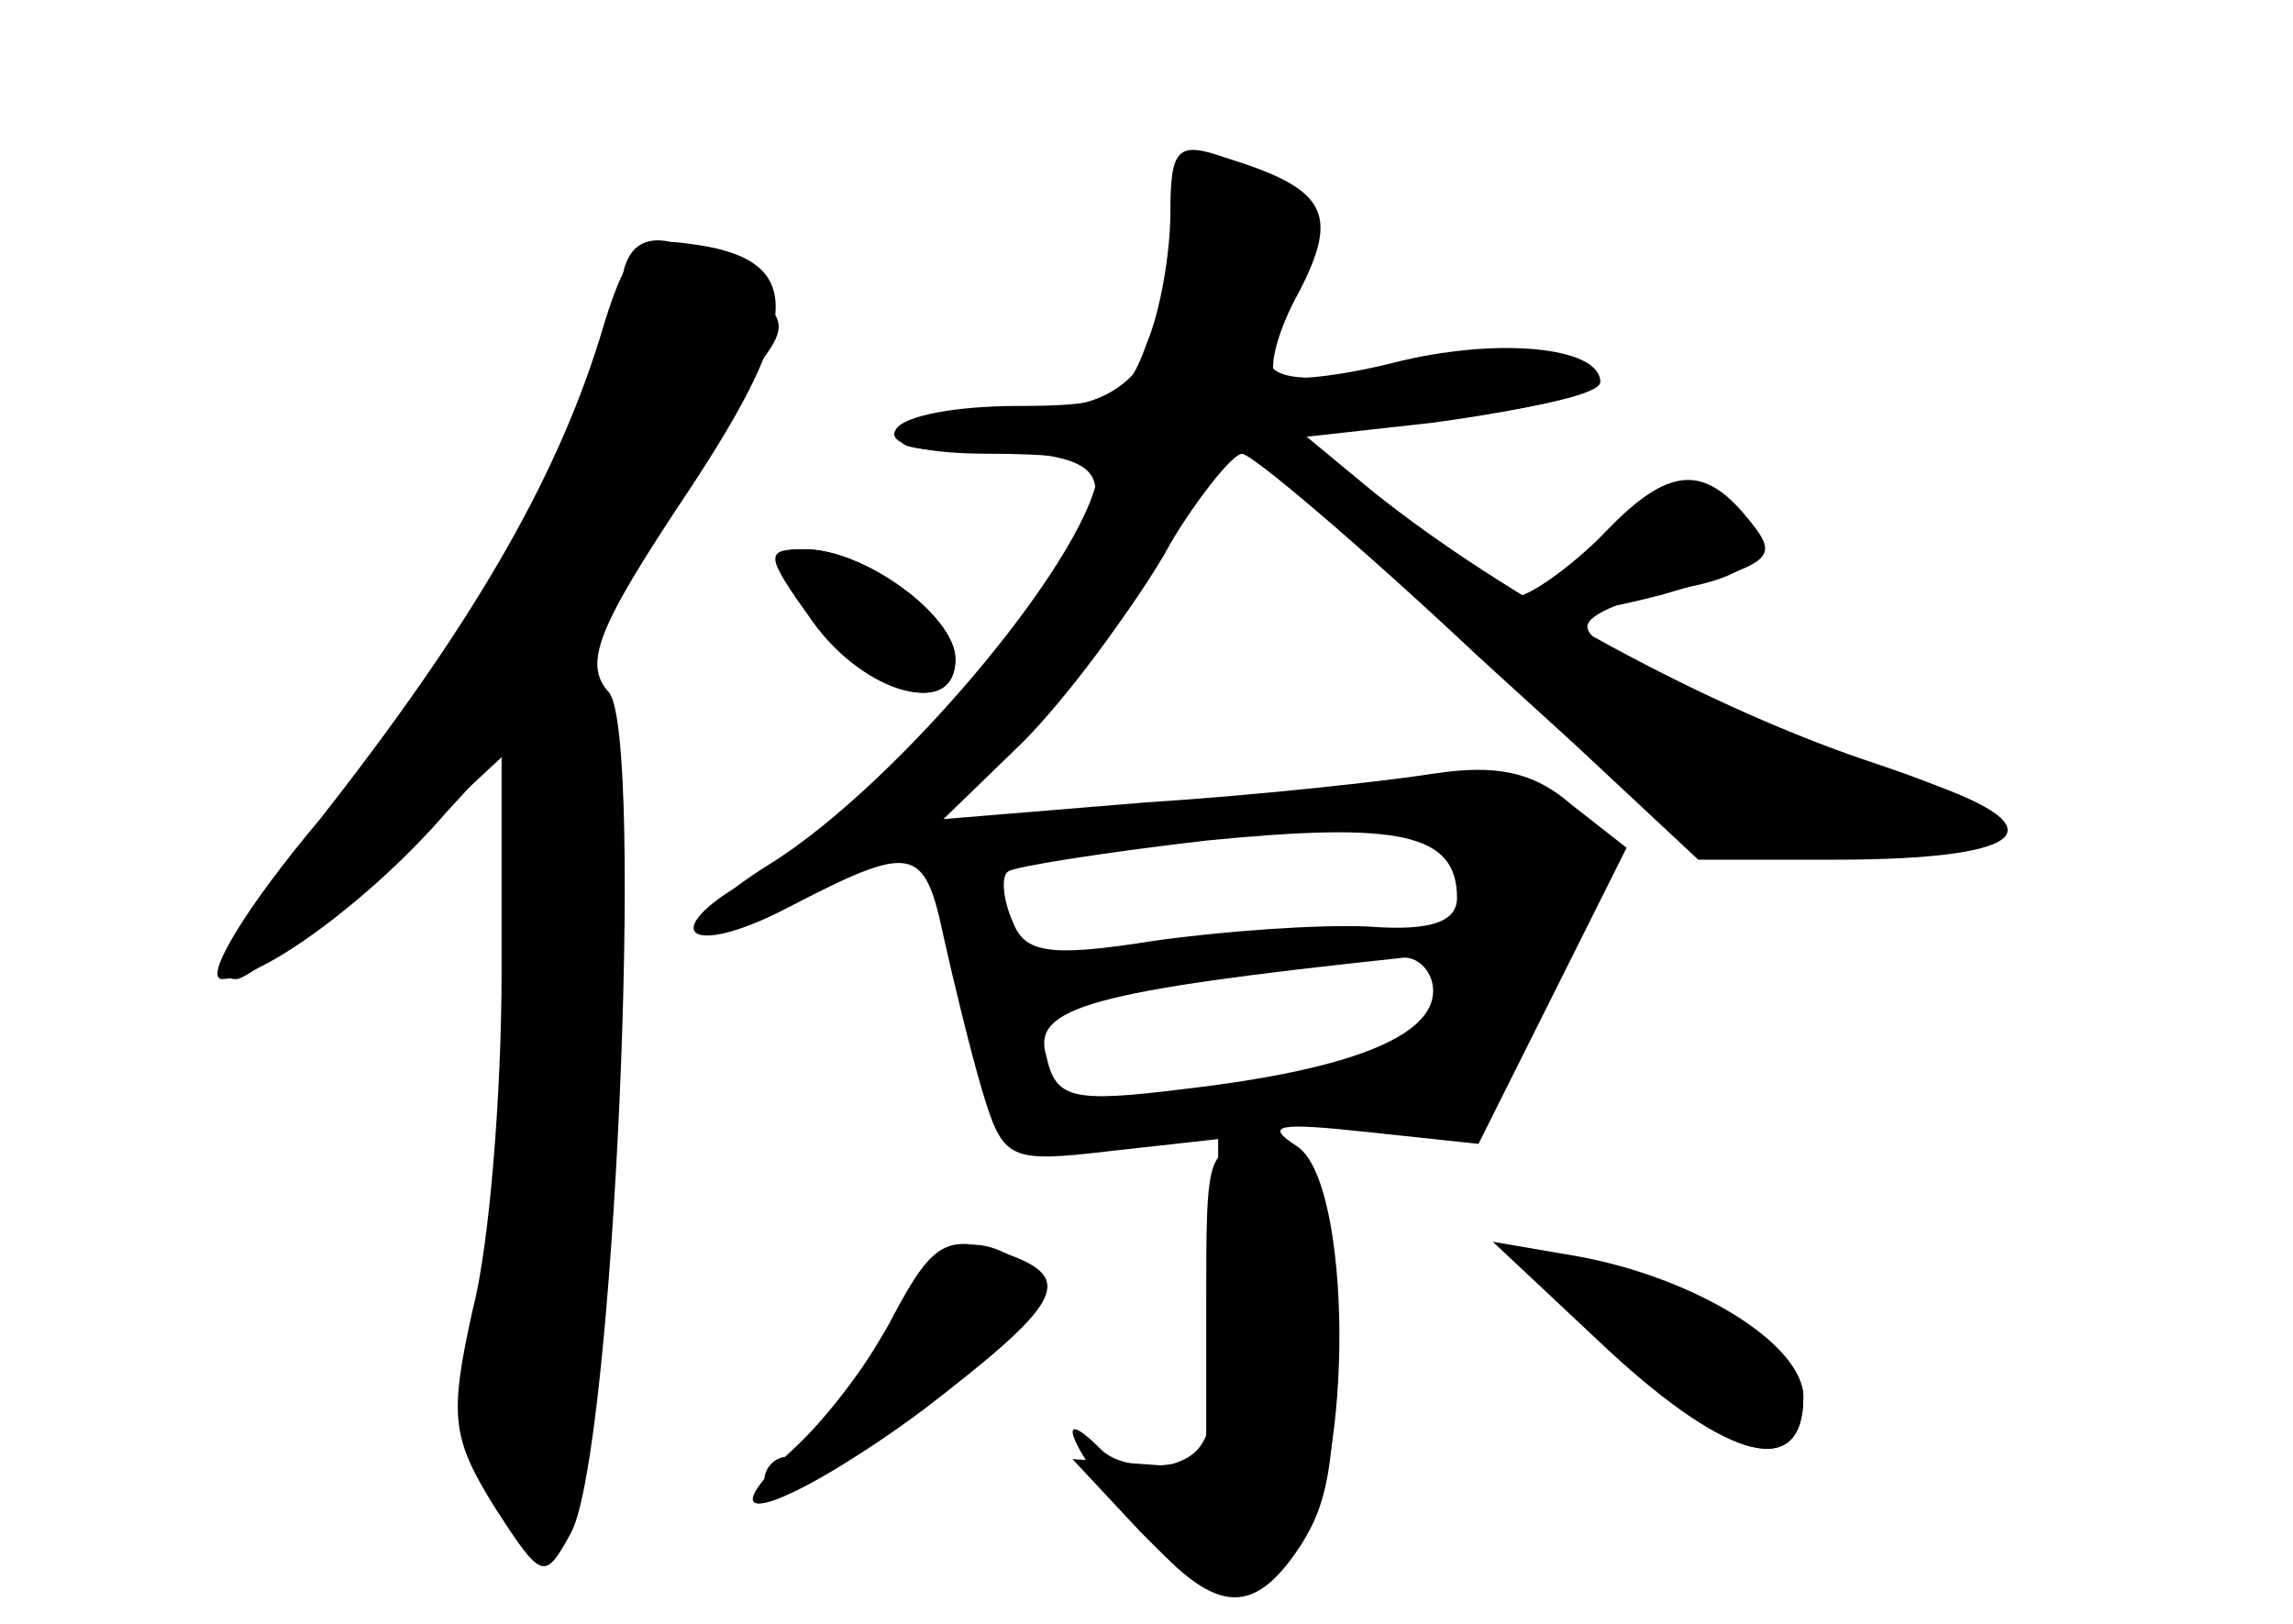 <?xml version="1.0" standalone="no"?>
<!DOCTYPE svg PUBLIC "-//W3C//DTD SVG 20010904//EN"
 "http://www.w3.org/TR/2001/REC-SVG-20010904/DTD/svg10.dtd">
<svg version="1.0" xmlns="http://www.w3.org/2000/svg"
 width="96pt" height="68pt" viewBox="0 0 96 68"
 preserveAspectRatio="xMidYMid meet">
<g transform="translate(0,68) scale(0.1,-0.1)" fill="#000000" stroke="none">
<g id="part-0" class="char-part">
  <path d="M490 579 c0 -47 -16 -69 -53 -70 -18 0 -41 -4 -52 -9 -15 -6 -8 -9
28 -9 56 -1 59 -12 17 -67 -42 -55 -81 -93 -112 -110 -44 -23 -32 -37 12 -14
52 27 57 26 65 -12 4 -18 11 -47 16 -64 9 -30 11 -31 54 -26 l45 5 0 -66 c0
-55 -3 -65 -19 -70 -11 -2 -24 0 -30 6 -23 23 -10 -5 16 -33 31 -36 47 -38 67
-8 23 33 22 153 -1 168 -14 9 -8 10 29 6 l47 -5 31 62 31 62 -23 18 c-16 14
-32 17 -58 13 -19 -3 -73 -9 -120 -12 l-85 -7 33 32 c18 18 44 53 58 77 14 24
30 44 34 44 5 0 50 -38 100 -85 l91 -85 57 0 c84 0 96 14 31 35 -82 28 -140
55 -134 64 2 5 21 12 41 15 36 7 40 22 11 40 -13 8 -22 5 -45 -17 -15 -15 -32
-27 -38 -27 -5 0 -27 15 -48 34 l-40 33 54 6 c29 4 55 9 59 12 14 15 -24 21
-70 12 -56 -11 -69 -5 -51 23 16 27 15 47 -4 54 -33 13 -44 6 -44 -25z m120
-275 c0 -10 -11 -14 -37 -12 -21 1 -62 -2 -90 -6 -44 -7 -54 -5 -59 8 -4 9 -5
19 -2 21 2 2 40 8 83 13 81 8 105 3 105 -24z m-10 -39 c0 -19 -35 -33 -104
-41 -48 -6 -54 -4 -58 14 -6 20 18 27 150 41 6 0 12 -6 12 -14z"/>
  <path d="M251 538 c-19 -61 -55 -122 -117 -201 -32 -38 -49 -67 -41 -67 17 0
63 34 94 70 l23 25 0 -92 c0 -50 -5 -114 -12 -141 -10 -45 -9 -54 9 -83 20
-31 21 -31 32 -11 18 33 31 333 16 352 -11 12 -5 27 33 84 49 74 49 98 0 104
-21 3 -26 -3 -37 -40z"/>
  <path d="M342 420 c23 -31 58 -41 58 -16 0 18 -38 46 -63 46 -16 0 -16 -3 5
-30z"/>
  <path d="M366 115 c-15 -25 -31 -45 -36 -45 -6 0 -10 -5 -10 -10 0 -14 47 11
90 49 29 25 33 32 20 41 -26 17 -37 11 -64 -35z"/>
  <path d="M674 114 c50 -46 81 -54 81 -19 0 22 -45 50 -95 59 l-35 6 49 -46z"/>
</g>
<g id="part-1" class="char-part">
  <path d="M260 556 c0 -35 -62 -149 -113 -210 -52 -61 -61 -76 -48 -76 5 0 35
24 67 52 l57 53 -5 -110 c-3 -61 -11 -123 -17 -139 -9 -23 -9 -37 0 -58 14
-34 37 -37 43 -5 10 48 13 316 3 326 -10 10 24 77 65 131 19 24 19 25 -2 42
-31 25 -50 23 -50 -6z"/>
</g>
<g id="part-2" class="char-part">
  <path d="M490 591 c0 -16 -4 -41 -10 -55 -8 -23 -15 -26 -54 -26 -25 0 -48 -4
-51 -10 -4 -6 12 -10 39 -10 25 0 46 -2 46 -5 0 -33 -83 -133 -138 -167 -45
-28 -26 -36 25 -9 49 25 107 83 140 138 13 24 28 43 33 43 4 0 49 -38 99 -85
92 -84 93 -85 144 -84 93 1 100 13 23 39 -70 23 -156 70 -211 114 l-29 24 62
7 c34 4 62 10 62 15 0 15 -44 19 -87 8 -24 -6 -46 -8 -49 -5 -3 3 1 19 10 35
17 33 11 43 -31 56 -20 7 -23 4 -23 -23z"/>
</g>
<g id="part-3" class="char-part">
  <path d="M670 455 c-30 -32 -24 -37 26 -24 48 14 50 15 34 34 -18 21 -33 19
-60 -10z"/>
  <path d="M340 420 c22 -31 60 -41 60 -16 0 18 -38 46 -63 46 -17 0 -17 -2 3
-30z"/>
</g>
<g id="part-4" class="char-part">
  <path d="M505 133 l0 -68 -28 2 -28 2 28 -30 c34 -35 48 -36 68 -5 12 17 15
43 13 92 -3 65 -4 69 -28 72 -25 3 -25 2 -25 -65z"/>
  <path d="M374 129 c-9 -18 -27 -42 -41 -55 -42 -39 -4 -27 54 16 56 43 63 54
37 64 -27 10 -33 7 -50 -25z"/>
  <path d="M674 115 c50 -47 81 -55 81 -20 0 21 -45 48 -100 59 -29 6 -28 5 19
-39z"/>
</g>
</g>
</svg>